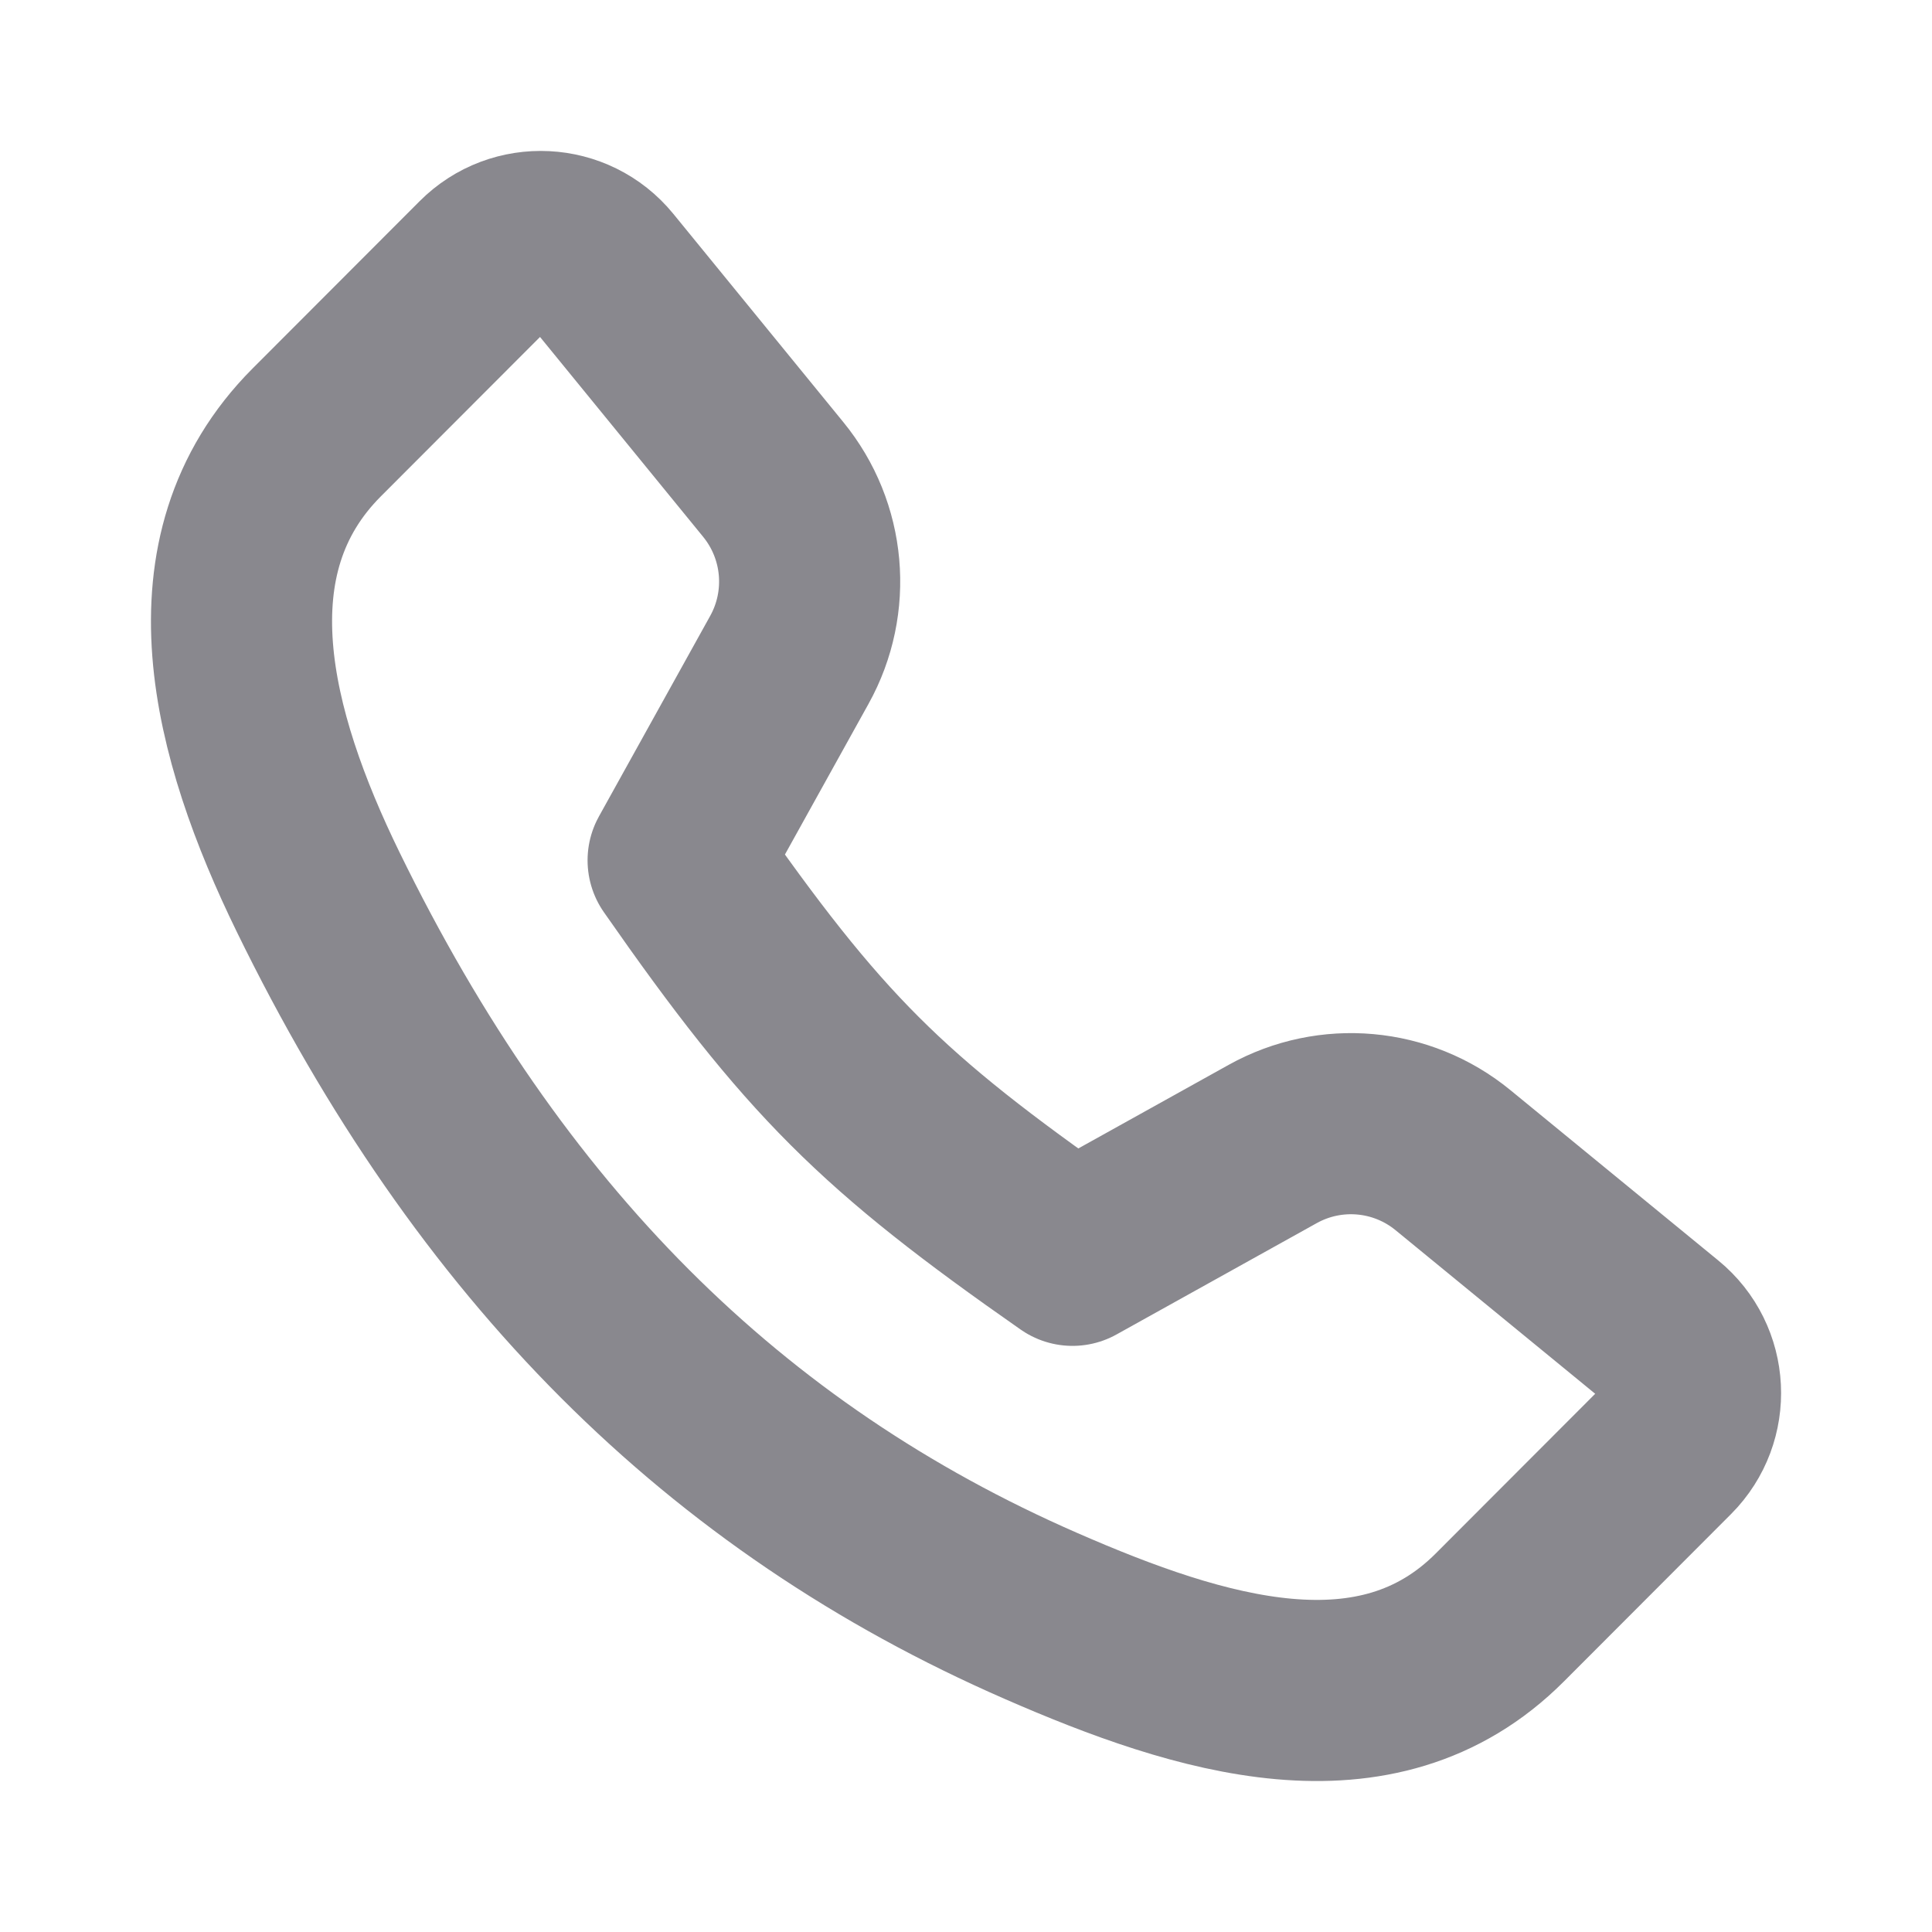 <svg width="16" height="16" viewBox="0 0 16 16" fill="none" xmlns="http://www.w3.org/2000/svg">
<path d="M6.537 5.465C6.803 4.986 6.75 4.394 6.403 3.97L4.995 2.245C4.745 1.939 4.285 1.916 4.006 2.196L2.622 3.582C1.606 4.601 2 6.087 2.634 7.386C4.054 10.296 5.999 12.238 8.622 13.383C9.943 13.96 11.404 14.414 12.421 13.395L13.805 12.009C14.084 11.729 14.061 11.269 13.755 11.019L12.033 9.608C11.61 9.261 11.018 9.208 10.54 9.474L8.882 10.396C7.301 9.292 6.742 8.741 5.616 7.125L6.537 5.465Z" stroke="#89888E" stroke-width="1.5" stroke-linejoin="round"/>
</svg>
